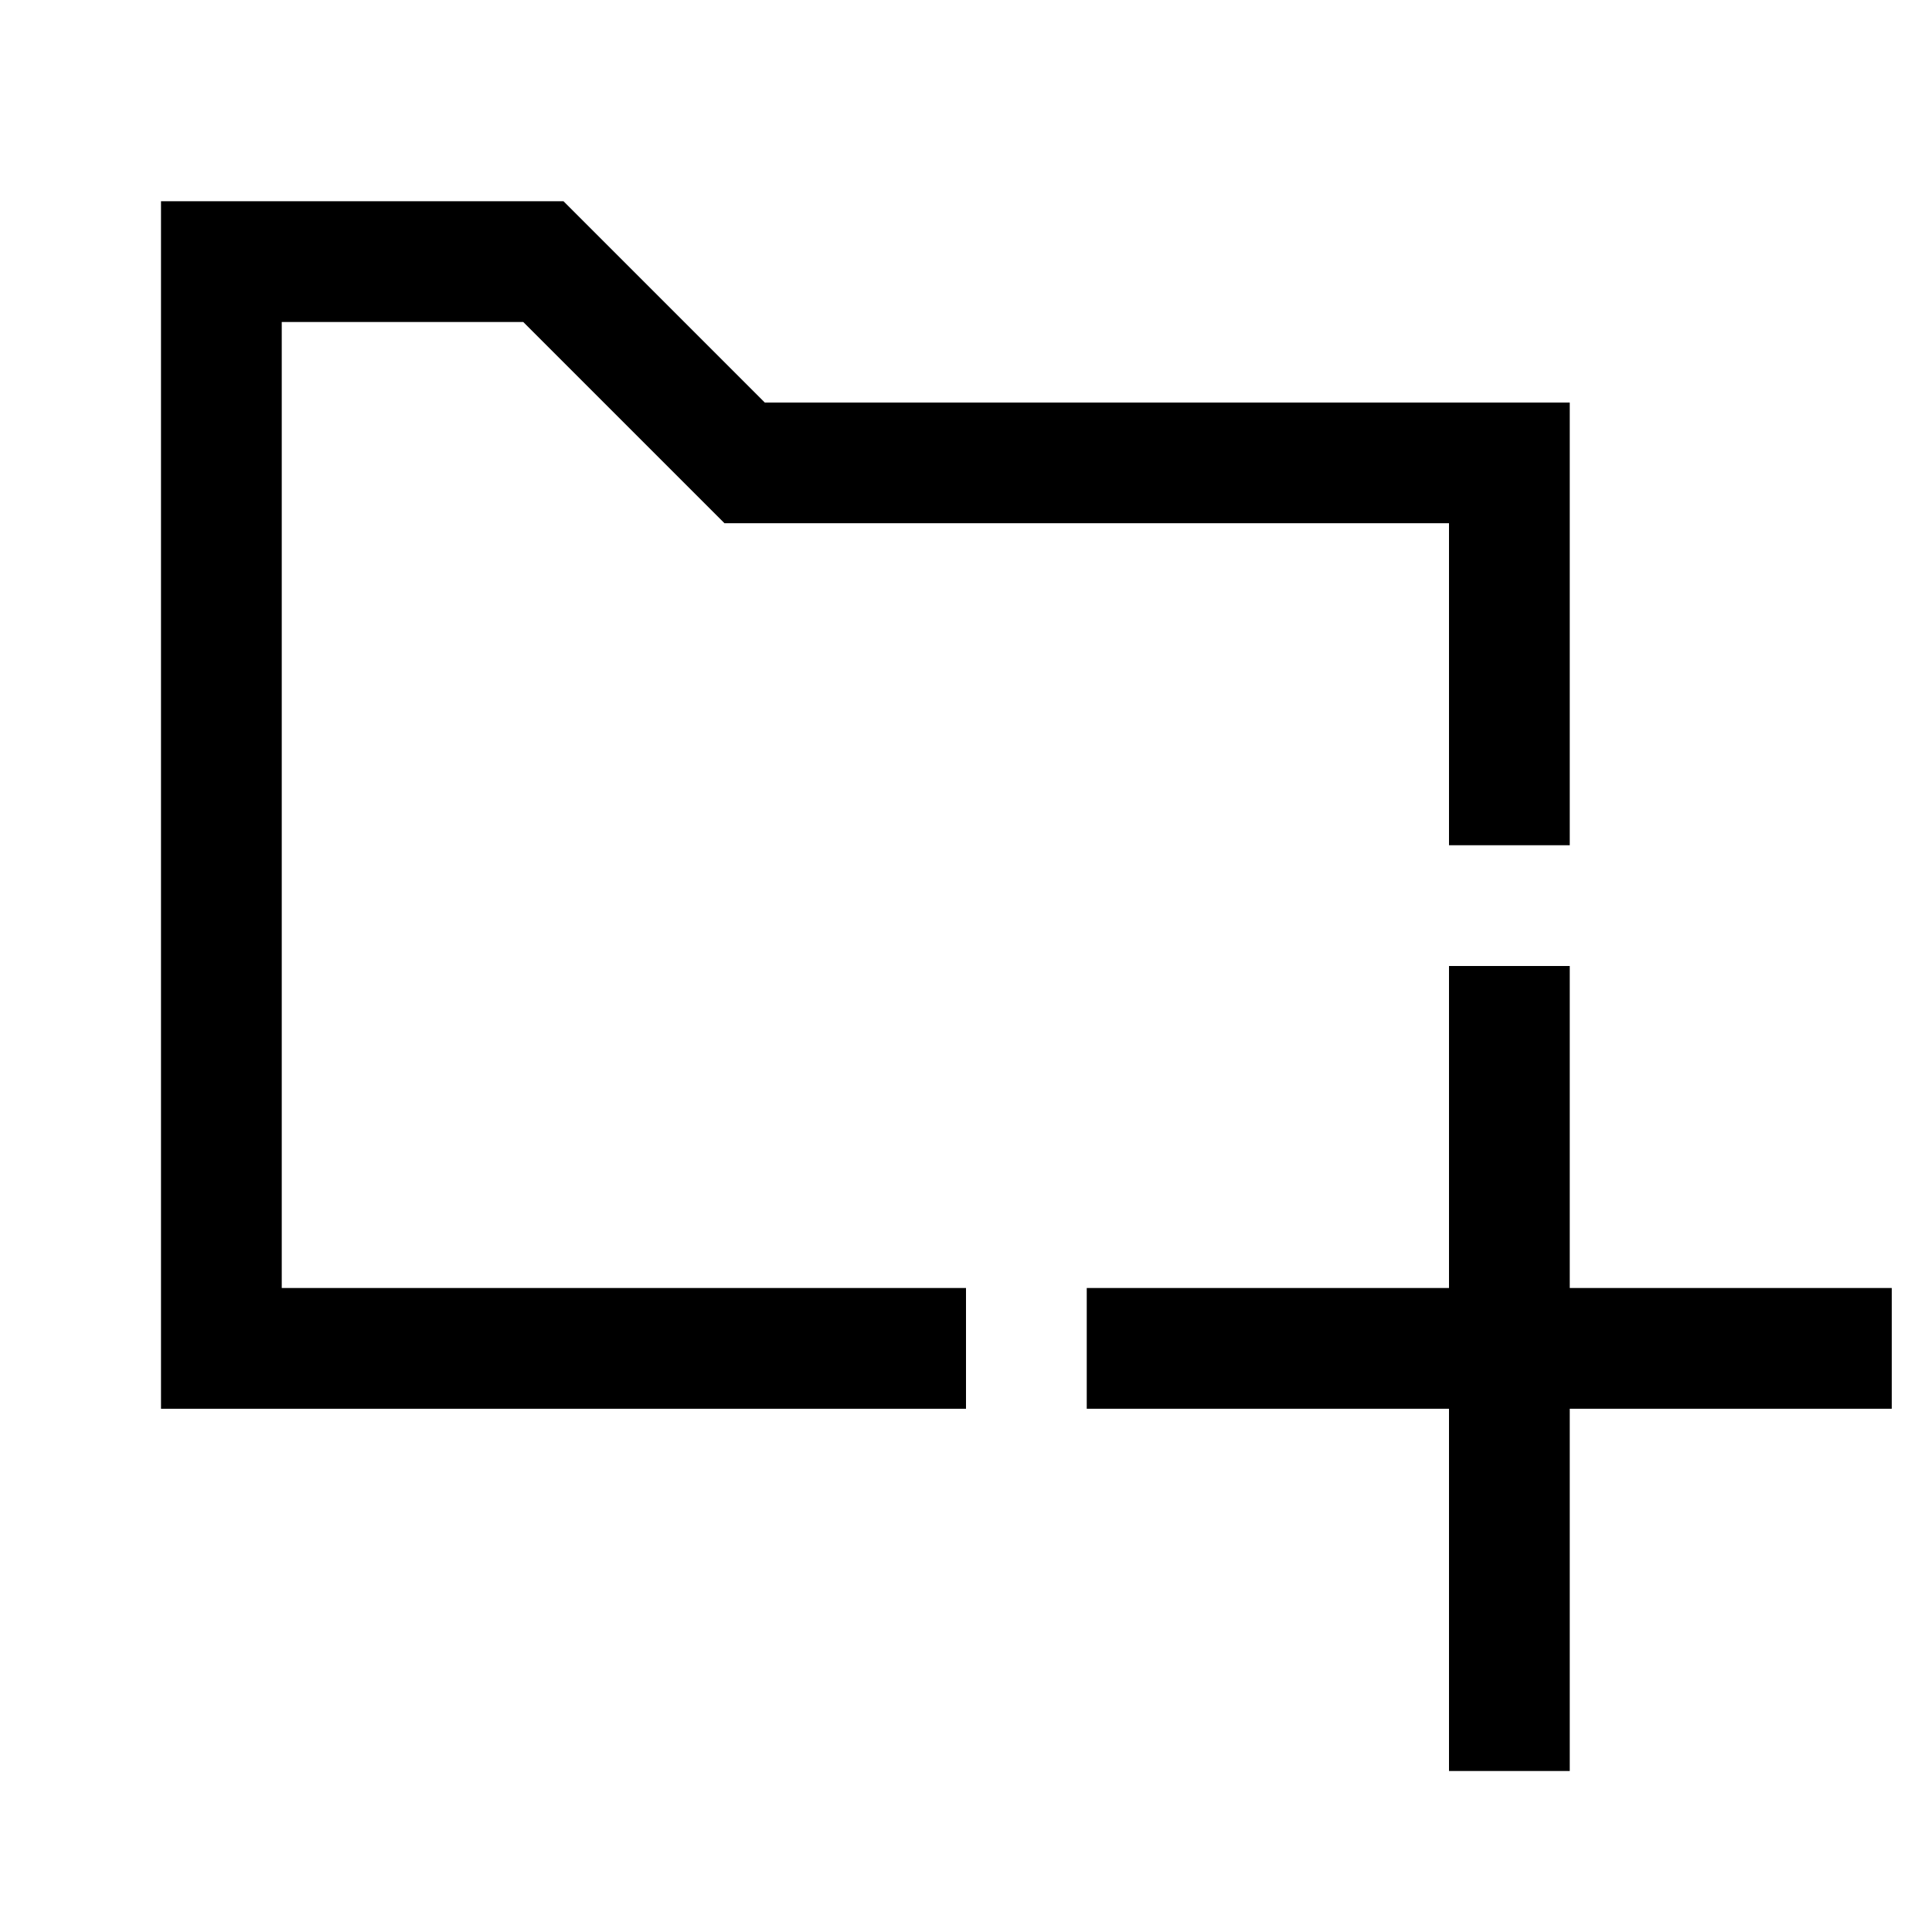 <?xml version="1.0" encoding="UTF-8"?>
<svg version="1.1" viewBox="0 0 48 48" xmlns="http://www.w3.org/2000/svg">
 <g>
  <rect x="27" y="32" width="20" height="3" stroke-linecap="square" stroke-width="9.376" style="paint-order:stroke fill markers"/>
  <rect transform="rotate(90)" x="24" y="-39" width="20" height="3" stroke-linecap="square" stroke-width="9.376" style="paint-order:stroke fill markers"/>
  <path d="m24 35v-3h-17v-24h6l5 5h18v8h3v-11h-20l-5-5h-10v30h20"/>
 </g>
</svg>
